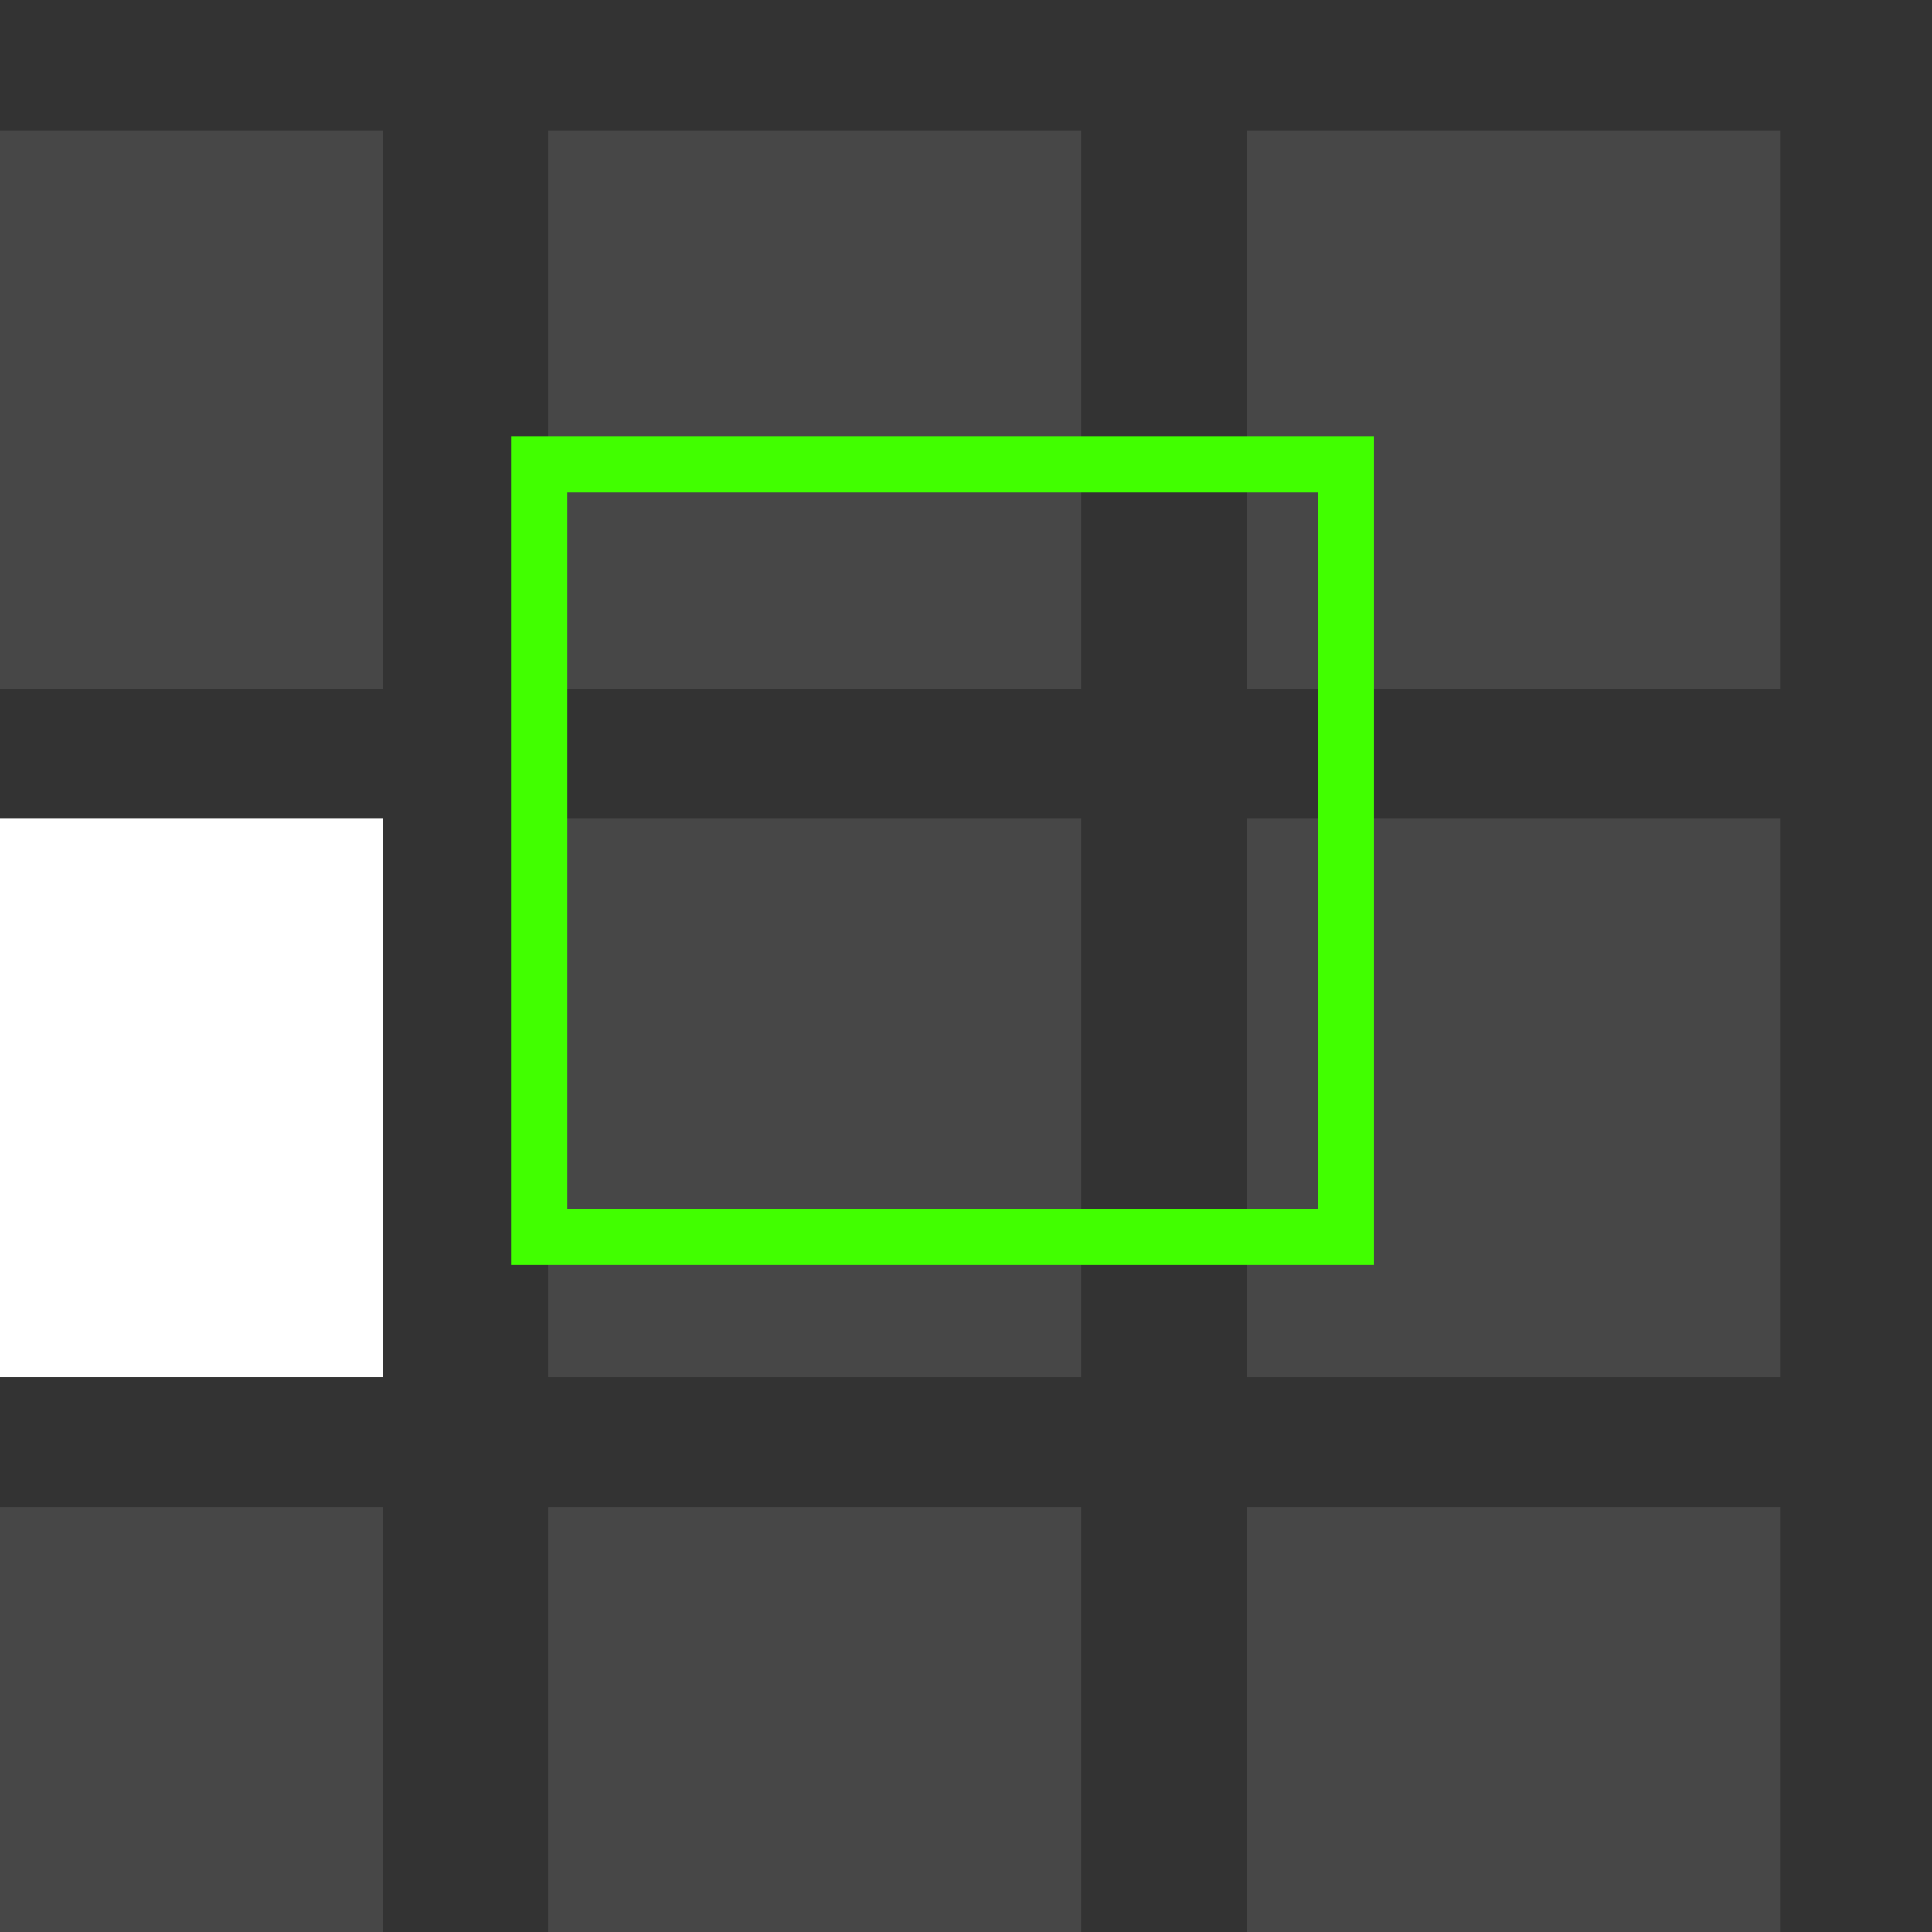 <?xml version="1.0" encoding="UTF-8" standalone="no"?>
<!DOCTYPE svg PUBLIC "-//W3C//DTD SVG 1.1//EN" "http://www.w3.org/Graphics/SVG/1.1/DTD/svg11.dtd">
<svg width="100%" height="100%" viewBox="0 0 12 12" version="1.1" xmlns="http://www.w3.org/2000/svg" xmlns:xlink="http://www.w3.org/1999/xlink" xml:space="preserve" xmlns:serif="http://www.serif.com/" style="fill-rule:evenodd;clip-rule:evenodd;stroke-linejoin:round;stroke-miterlimit:2;">
    <rect x="0" y="0" width="12" height="12" fill="#333333" stroke="none"/>
    <g transform="matrix(1,0,0,1,-939.611,-3310.94)">
        <g transform="matrix(1,0,0,6.022,-422.113,-11494)">
            <g transform="matrix(0.138,0,0,0.018,1115.7,2455.01)">
                <rect x="1776" y="200" width="24" height="32" style="fill:white;fill-opacity:0.1;"/>
            </g>
            <g transform="matrix(0.138,0,0,0.018,1115.7,2455.72)">
                <rect x="1776" y="200" width="24" height="32" style="fill:white;"/>
            </g>
            <g transform="matrix(0.138,0,0,0.018,1115.7,2456.43)">
                <rect x="1776" y="200" width="24" height="32" style="fill:white;fill-opacity:0.1;"/>
            </g>
            <g transform="matrix(0.138,0,0,0.018,1120.04,2455.01)">
                <rect x="1776" y="200" width="24" height="32" style="fill:white;fill-opacity:0.1;"/>
            </g>
            <g transform="matrix(0.138,0,0,0.018,1120.04,2455.72)">
                <rect x="1776" y="200" width="24" height="32" style="fill:white;fill-opacity:0.1;"/>
            </g>
            <g transform="matrix(0.138,0,0,0.018,1120.04,2456.43)">
                <rect x="1776" y="200" width="24" height="32" style="fill:white;fill-opacity:0.1;"/>
            </g>
            <g transform="matrix(0.138,0,0,0.018,1124.38,2455.01)">
                <rect x="1776" y="200" width="24" height="32" style="fill:white;fill-opacity:0.1;"/>
            </g>
            <g transform="matrix(0.138,0,0,0.018,1124.38,2455.72)">
                <rect x="1776" y="200" width="24" height="32" style="fill:white;fill-opacity:0.1;"/>
            </g>
            <g transform="matrix(0.138,0,0,0.018,1124.38,2456.43)">
                <rect x="1776" y="200" width="24" height="32" style="fill:white;fill-opacity:0.1;"/>
            </g>
            <g transform="matrix(1,0,0,0.166,496.8,1908.74)">
                <path d="M873.458,3314.37L868.098,3314.37L868.098,3319.52L873.458,3319.52L873.458,3314.37ZM873.108,3314.72L873.108,3319.17C873.108,3319.17 868.448,3319.17 868.448,3319.17C868.448,3319.17 868.448,3314.72 868.448,3314.72L873.108,3314.72Z" style="fill:rgb(65,255,0);"/>
            </g>
        </g>
    </g>
</svg>

